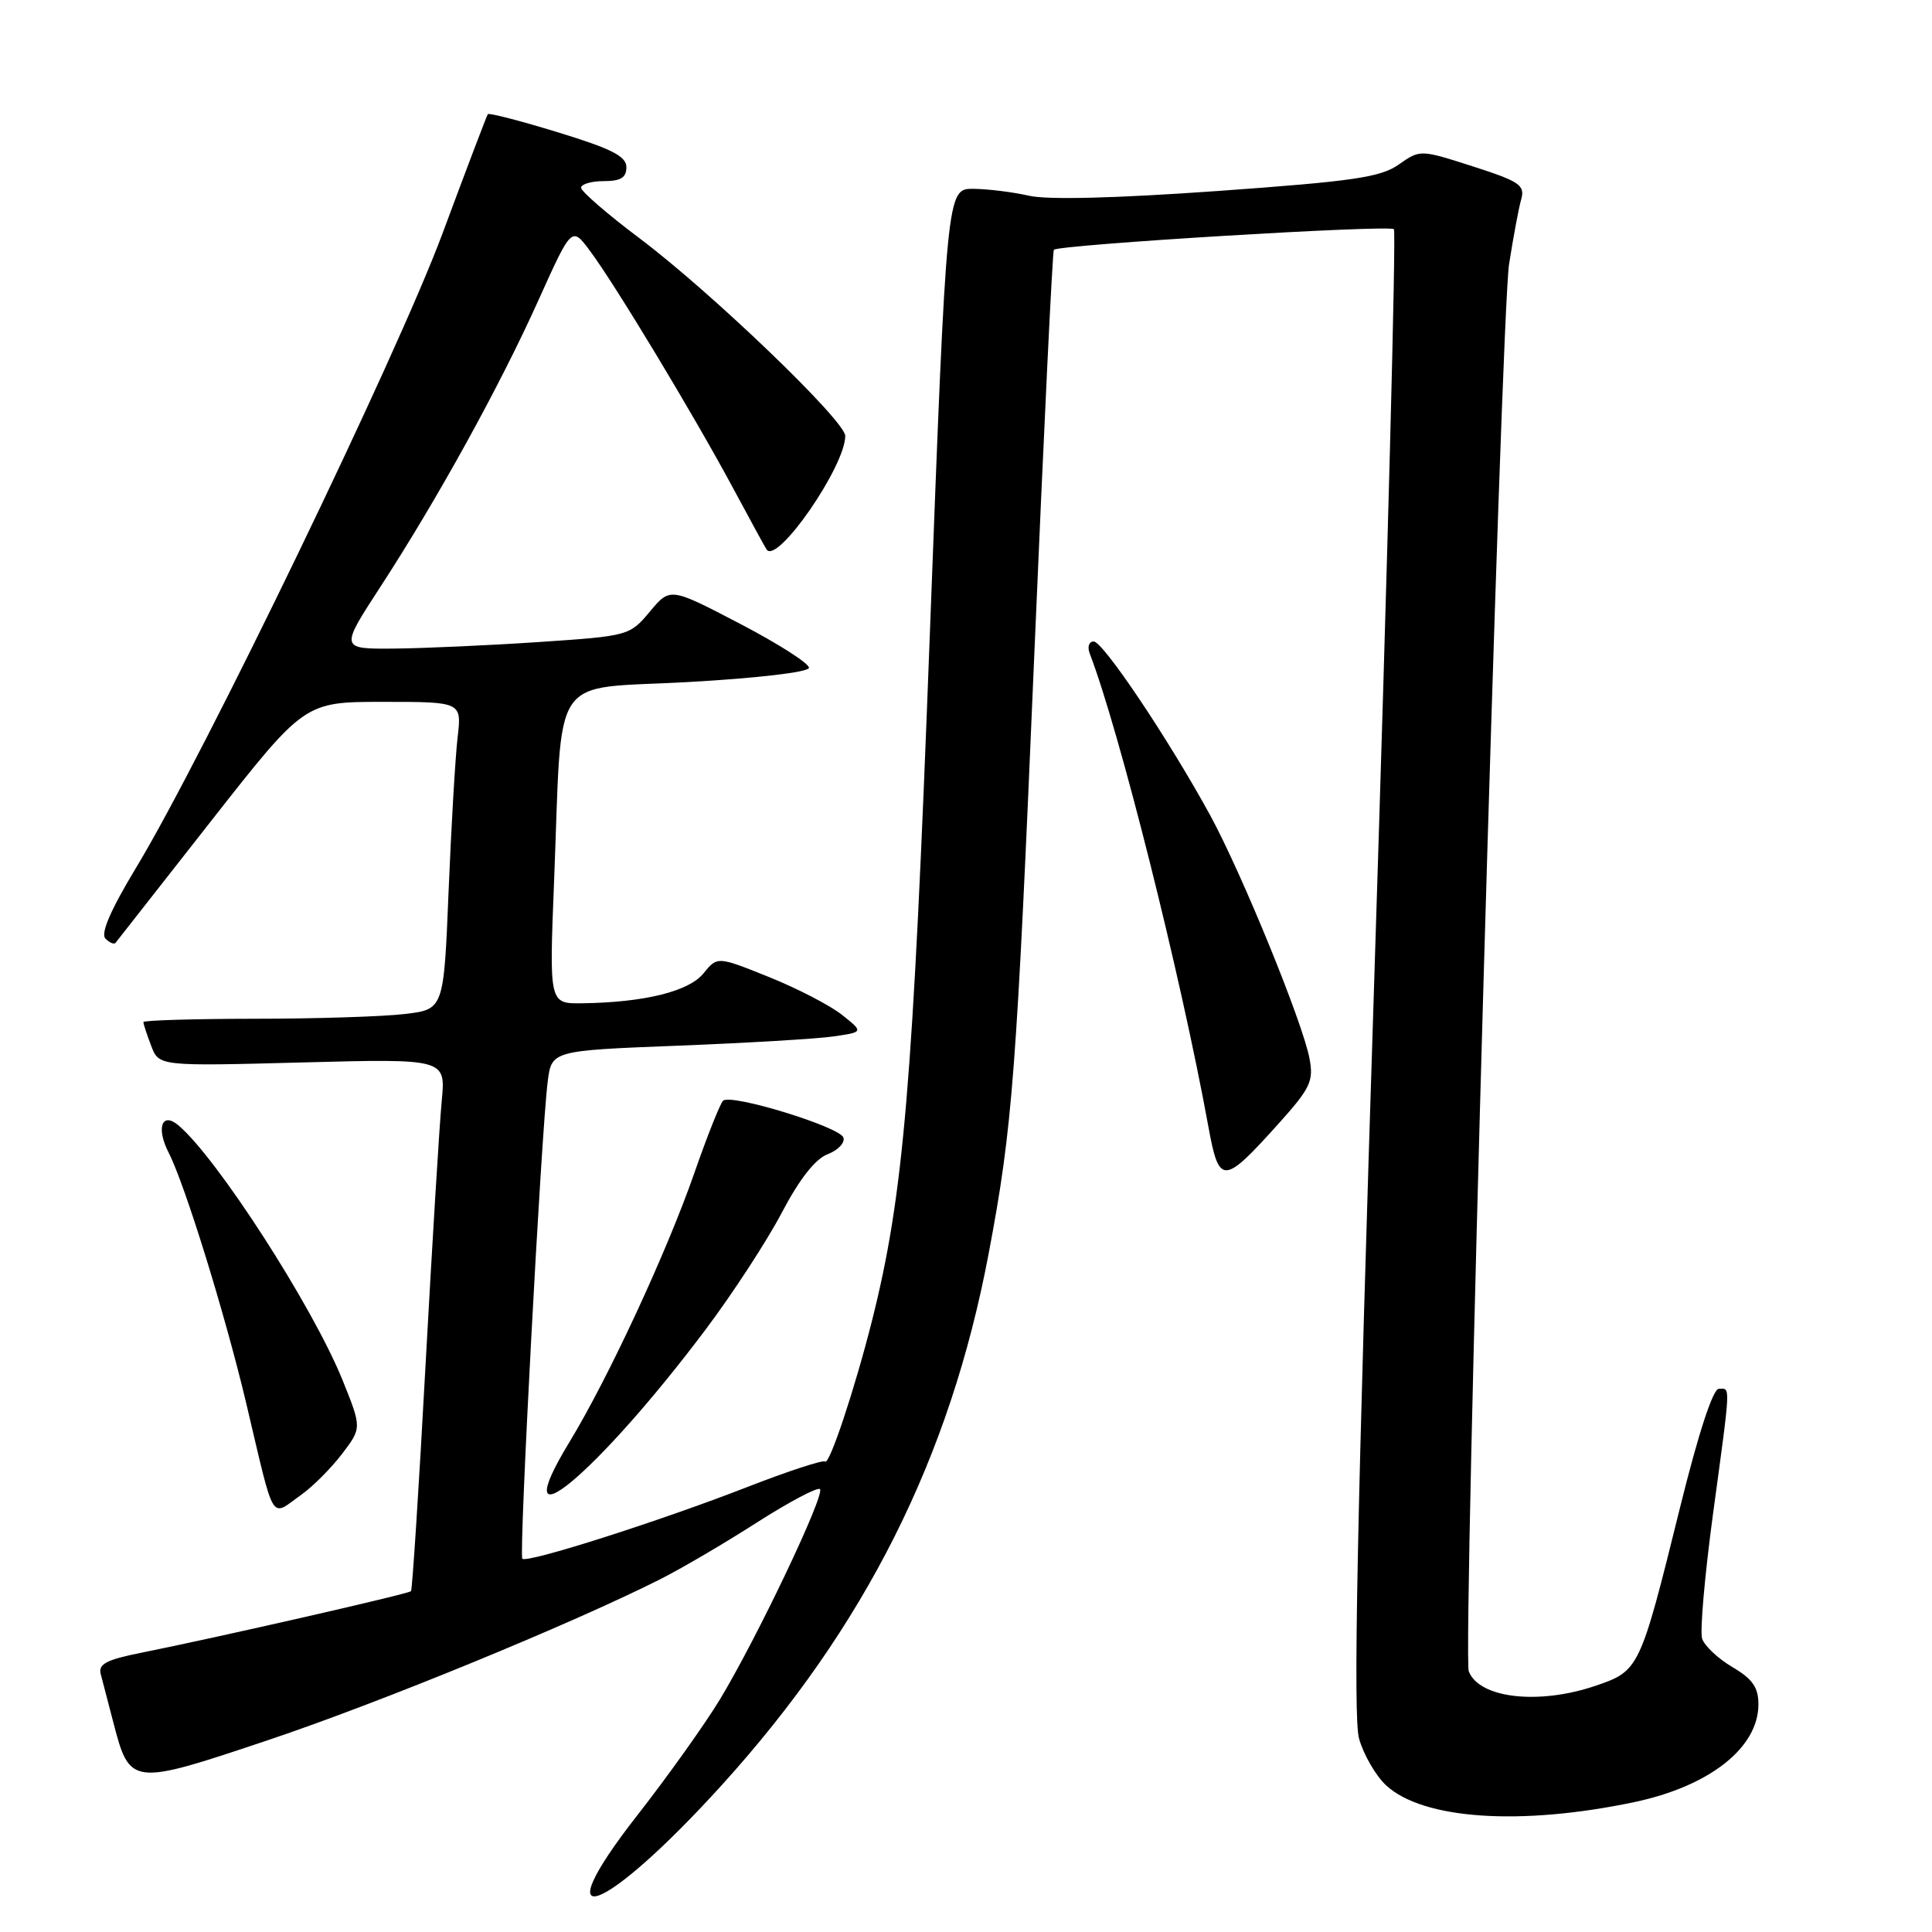 <?xml version="1.0" encoding="UTF-8" standalone="no"?>
<!DOCTYPE svg PUBLIC "-//W3C//DTD SVG 1.1//EN" "http://www.w3.org/Graphics/SVG/1.1/DTD/svg11.dtd" >
<svg xmlns="http://www.w3.org/2000/svg" xmlns:xlink="http://www.w3.org/1999/xlink" version="1.1" viewBox="0 0 256 256">
 <g >
 <path fill="currentColor"
d=" M 95.68 236.49 C 114.65 215.54 125.88 193.17 130.99 166.17 C 134.18 149.29 134.68 142.67 137.06 86.50 C 138.30 57.35 139.46 33.32 139.64 33.10 C 140.19 32.43 184.10 29.76 184.70 30.37 C 185.01 30.68 183.85 74.93 182.13 128.71 C 179.80 201.56 179.28 227.49 180.08 230.37 C 180.68 232.50 182.29 235.29 183.67 236.57 C 188.54 241.08 201.44 241.96 216.50 238.80 C 226.50 236.70 233.00 231.60 233.00 225.83 C 233.00 223.59 232.22 222.47 229.54 220.89 C 227.64 219.77 225.84 218.07 225.54 217.12 C 225.23 216.16 225.89 208.71 226.99 200.55 C 229.37 183.03 229.32 184.00 227.75 184.02 C 226.97 184.03 225.03 189.98 222.61 199.77 C 217.31 221.19 217.21 221.40 211.43 223.37 C 203.89 225.94 196.00 225.04 194.62 221.46 C 193.80 219.31 198.88 41.91 199.96 35.00 C 200.52 31.42 201.24 27.56 201.57 26.40 C 202.09 24.54 201.35 24.04 195.17 22.05 C 188.18 19.81 188.18 19.81 185.34 21.80 C 182.93 23.50 179.32 24.02 161.32 25.31 C 147.81 26.27 138.76 26.50 136.32 25.93 C 134.22 25.45 130.91 25.04 128.97 25.02 C 125.44 25.00 125.44 25.00 123.20 84.25 C 120.95 144.10 119.74 158.35 115.53 175.06 C 113.24 184.12 109.88 194.21 109.33 193.66 C 109.08 193.41 104.44 194.93 99.04 197.03 C 87.44 201.55 69.83 207.17 69.21 206.54 C 68.74 206.07 71.71 150.22 72.57 143.35 C 73.09 139.21 73.09 139.21 89.80 138.56 C 98.98 138.20 108.28 137.65 110.46 137.33 C 114.43 136.75 114.43 136.75 111.58 134.48 C 110.01 133.23 105.65 130.97 101.89 129.46 C 95.06 126.71 95.06 126.71 93.21 128.98 C 91.28 131.37 85.37 132.83 77.14 132.94 C 72.77 133.00 72.77 133.00 73.42 116.75 C 74.54 88.56 72.64 91.40 91.09 90.38 C 100.26 89.87 107.10 89.07 107.19 88.50 C 107.28 87.95 103.17 85.32 98.07 82.66 C 88.80 77.82 88.80 77.82 86.11 81.04 C 83.44 84.23 83.31 84.27 71.46 85.07 C 64.88 85.51 56.25 85.90 52.27 85.94 C 45.04 86.00 45.04 86.00 50.41 77.75 C 57.97 66.12 66.23 51.16 71.36 39.75 C 75.76 29.99 75.76 29.99 78.18 33.25 C 81.51 37.71 91.82 54.81 97.04 64.50 C 99.40 68.90 101.45 72.65 101.59 72.83 C 103.02 74.78 112.00 61.79 112.00 57.76 C 112.00 55.77 94.26 38.73 84.75 31.58 C 80.49 28.38 77.00 25.36 77.00 24.88 C 77.00 24.40 78.35 24.00 80.00 24.00 C 82.25 24.00 83.00 23.54 83.00 22.16 C 83.00 20.71 81.07 19.72 73.95 17.54 C 68.97 16.01 64.78 14.93 64.64 15.13 C 64.49 15.33 61.78 22.47 58.61 31.00 C 52.60 47.14 27.01 100.12 18.06 114.93 C 14.66 120.56 13.30 123.70 13.97 124.37 C 14.52 124.92 15.12 125.17 15.31 124.93 C 15.50 124.69 21.21 117.41 28.00 108.75 C 40.36 93.00 40.36 93.00 50.77 93.00 C 61.19 93.00 61.19 93.00 60.63 97.75 C 60.33 100.36 59.79 109.53 59.44 118.12 C 58.80 133.74 58.80 133.74 53.65 134.36 C 50.82 134.70 41.86 134.99 33.75 134.99 C 25.64 135.00 19.00 135.20 19.00 135.43 C 19.00 135.67 19.46 137.09 20.03 138.57 C 21.06 141.28 21.06 141.28 40.06 140.78 C 59.07 140.28 59.07 140.28 58.53 145.89 C 58.23 148.98 57.27 164.78 56.38 181.00 C 55.50 197.22 54.63 210.65 54.46 210.84 C 54.14 211.20 28.78 216.98 18.71 219.00 C 14.09 219.92 13.00 220.50 13.35 221.83 C 13.59 222.75 14.34 225.61 15.01 228.20 C 17.21 236.66 17.36 236.67 35.54 230.57 C 50.30 225.62 75.65 215.22 87.50 209.25 C 90.25 207.86 96.01 204.49 100.29 201.74 C 104.58 199.00 108.34 197.01 108.65 197.32 C 109.36 198.03 100.23 217.21 95.37 225.22 C 93.35 228.54 88.44 235.43 84.45 240.53 C 71.71 256.84 79.93 253.87 95.68 236.49 Z  M 39.95 198.04 C 41.47 196.96 43.89 194.53 45.33 192.64 C 47.94 189.21 47.94 189.21 45.38 182.85 C 41.41 173.05 28.67 153.29 23.60 149.08 C 21.44 147.29 20.68 149.48 22.34 152.72 C 24.51 156.94 29.85 174.23 32.64 186.00 C 36.48 202.23 35.75 201.03 39.95 198.04 Z  M 93.52 176.14 C 97.09 171.39 101.62 164.44 103.59 160.69 C 105.93 156.23 108.03 153.56 109.67 152.94 C 111.04 152.41 111.98 151.43 111.76 150.74 C 111.29 149.31 96.85 144.88 95.81 145.85 C 95.43 146.21 93.70 150.55 91.98 155.50 C 88.33 165.96 80.60 182.61 75.46 191.07 C 66.53 205.76 79.04 195.42 93.52 176.14 Z  M 169.46 148.84 C 173.63 144.20 174.08 143.24 173.52 140.28 C 172.63 135.49 164.51 115.64 160.34 108.00 C 154.80 97.88 146.16 85.00 144.92 85.00 C 144.29 85.00 144.06 85.71 144.39 86.58 C 148.33 96.84 156.47 129.29 160.10 149.20 C 161.54 157.09 162.06 157.07 169.46 148.84 Z "/>
</g>
</svg>